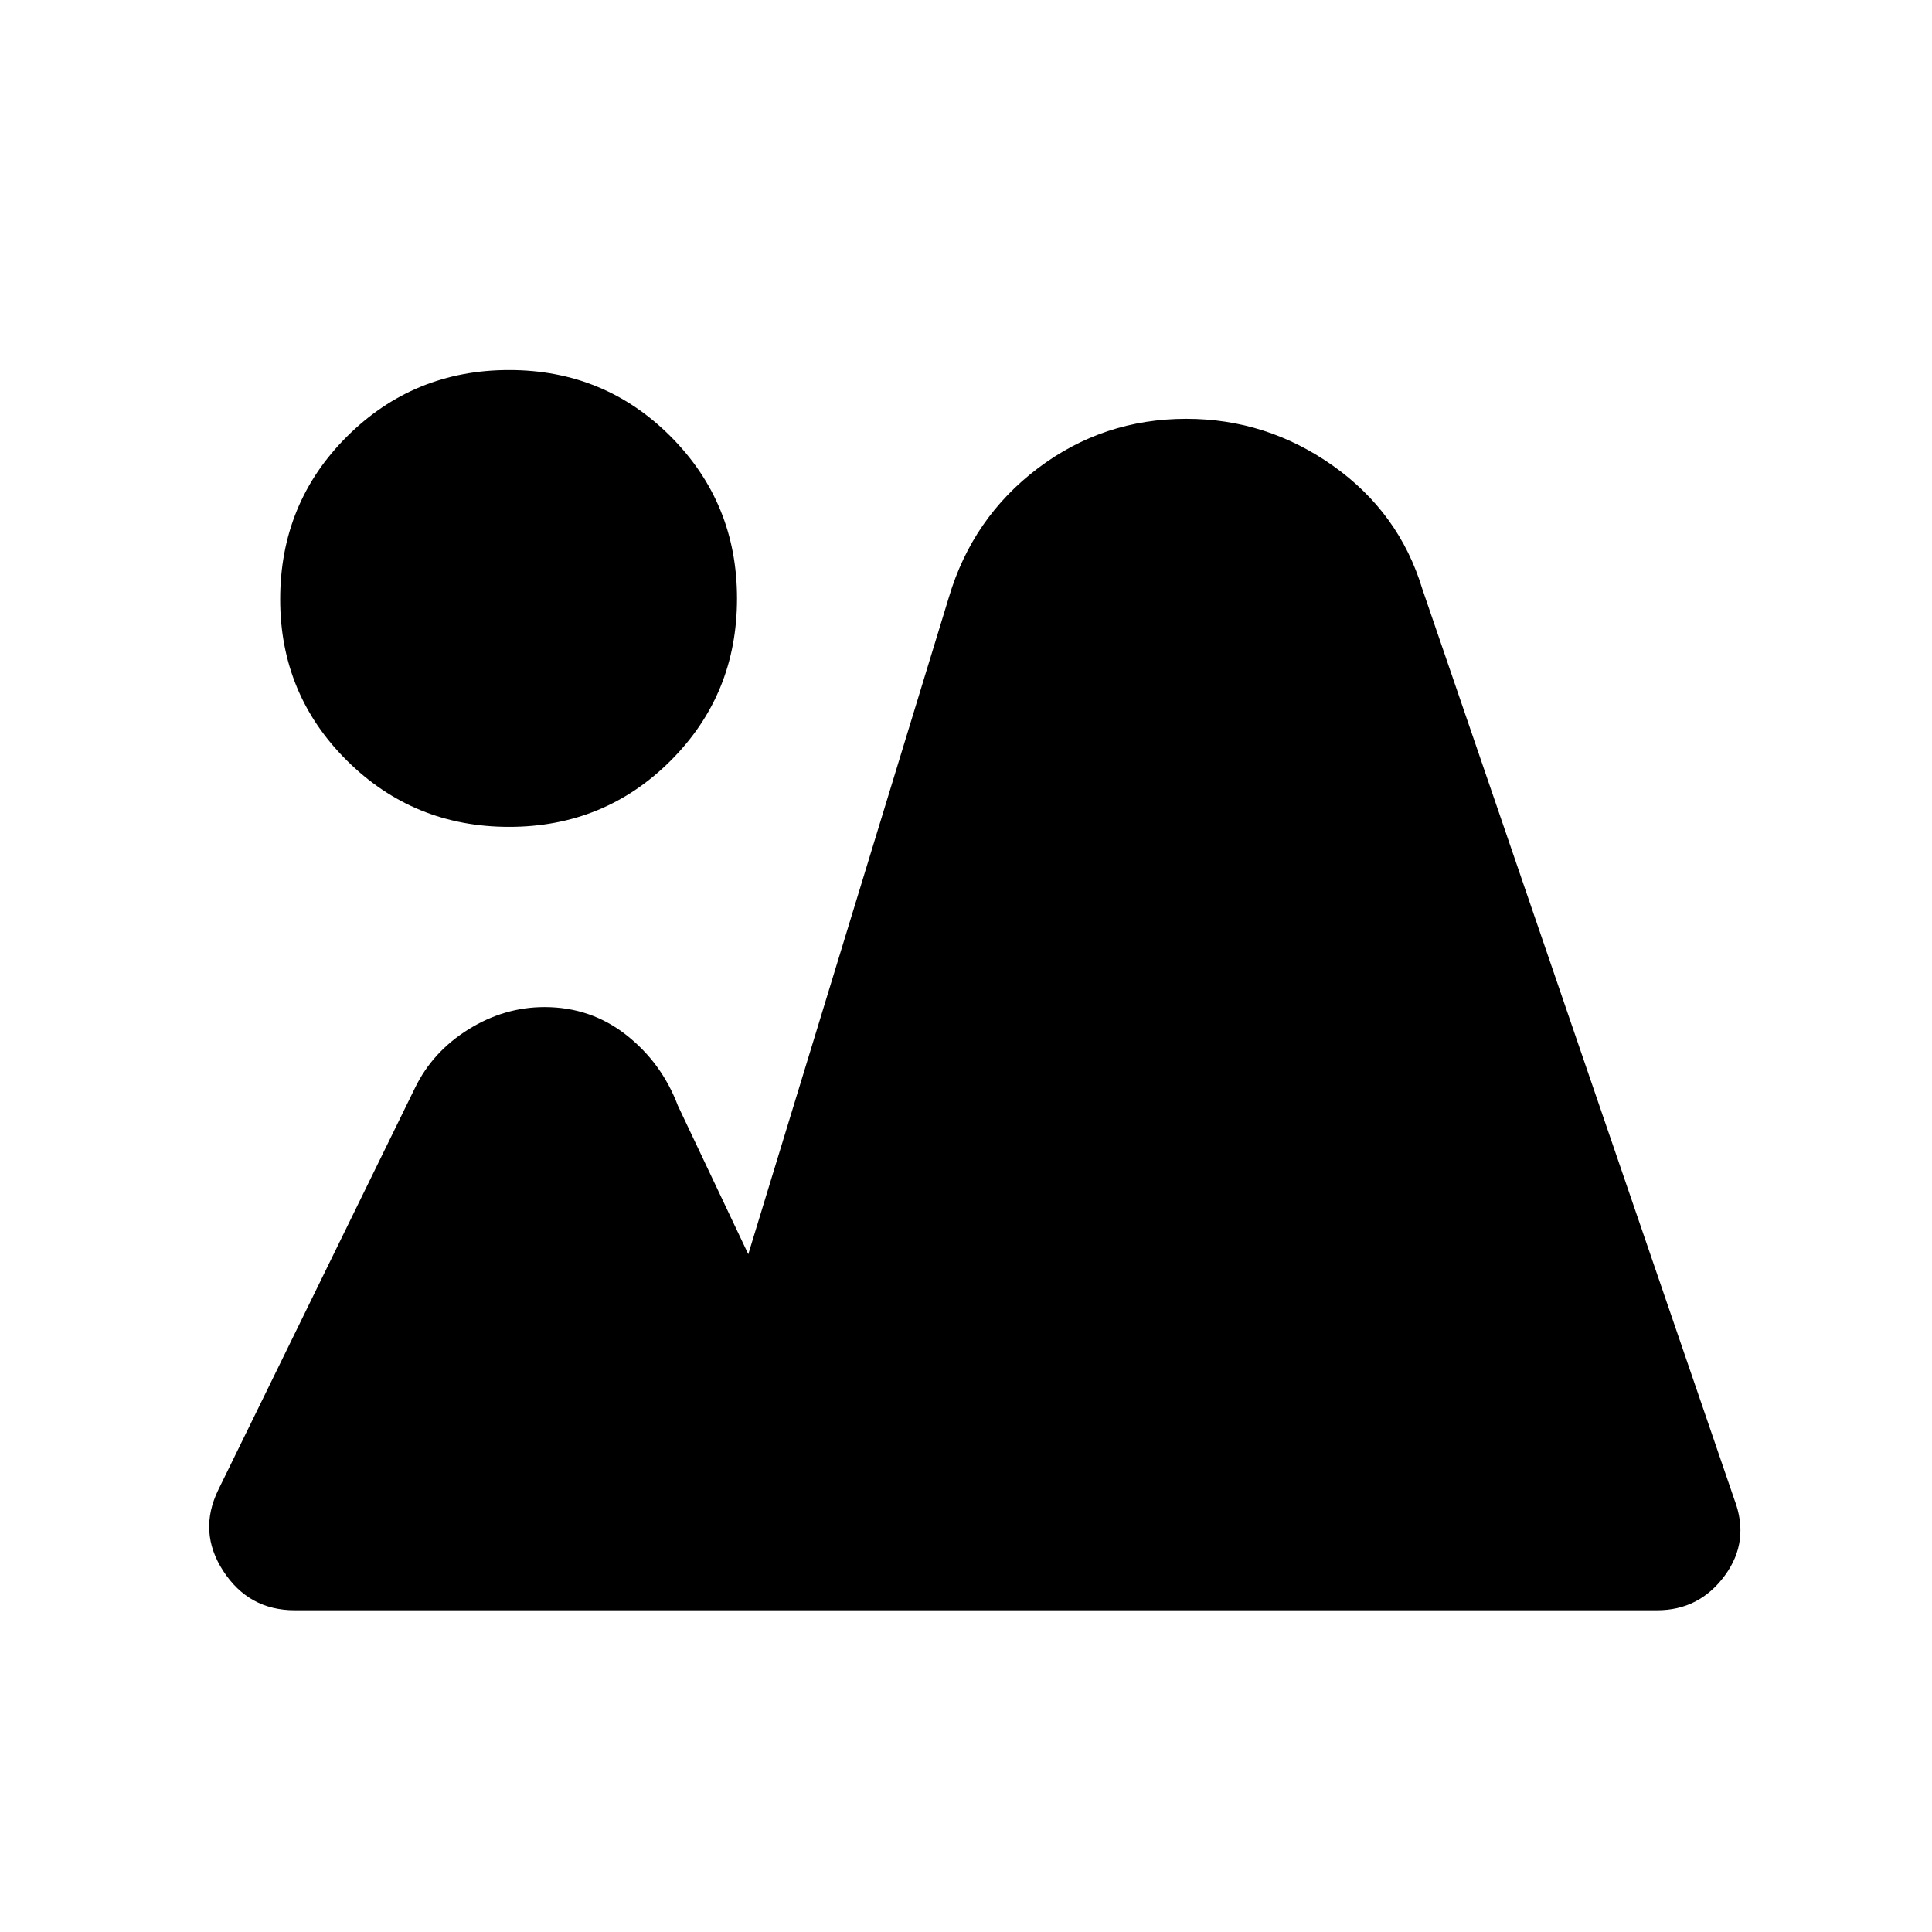 <svg xmlns="http://www.w3.org/2000/svg" height="20" viewBox="0 -960 960 960" width="20"><path d="M146.48-159.87q-22.87 0-35.55-19.51-12.67-19.51-2.4-40.46l97.73-199.68q8.72-17.91 26.51-28.99 17.8-11.08 37.81-11.08 22.96 0 40.59 13.85 17.63 13.85 25.68 35.15l37.54 79.22q-.48-1.2-2.15-1.08-1.67.12-2.15 1.32l101.37-331.98q11.78-39.71 44.31-64.25 32.52-24.53 73.71-24.53 39.91 0 72.85 23.31 32.93 23.32 44.41 61.23l155 452.31q7.96 20.74-4.72 37.96-12.67 17.21-33.62 17.21H146.48Zm106.48-389.26q-47.39 0-80.57-32.94-33.17-32.93-33.17-80.11 0-47.84 33.17-80.9 33.18-33.05 80.57-33.05 47.39 0 80.32 33.05 32.94 33.06 32.94 80.45 0 47.63-32.94 80.56-32.93 32.94-80.32 32.94Z"/></svg>